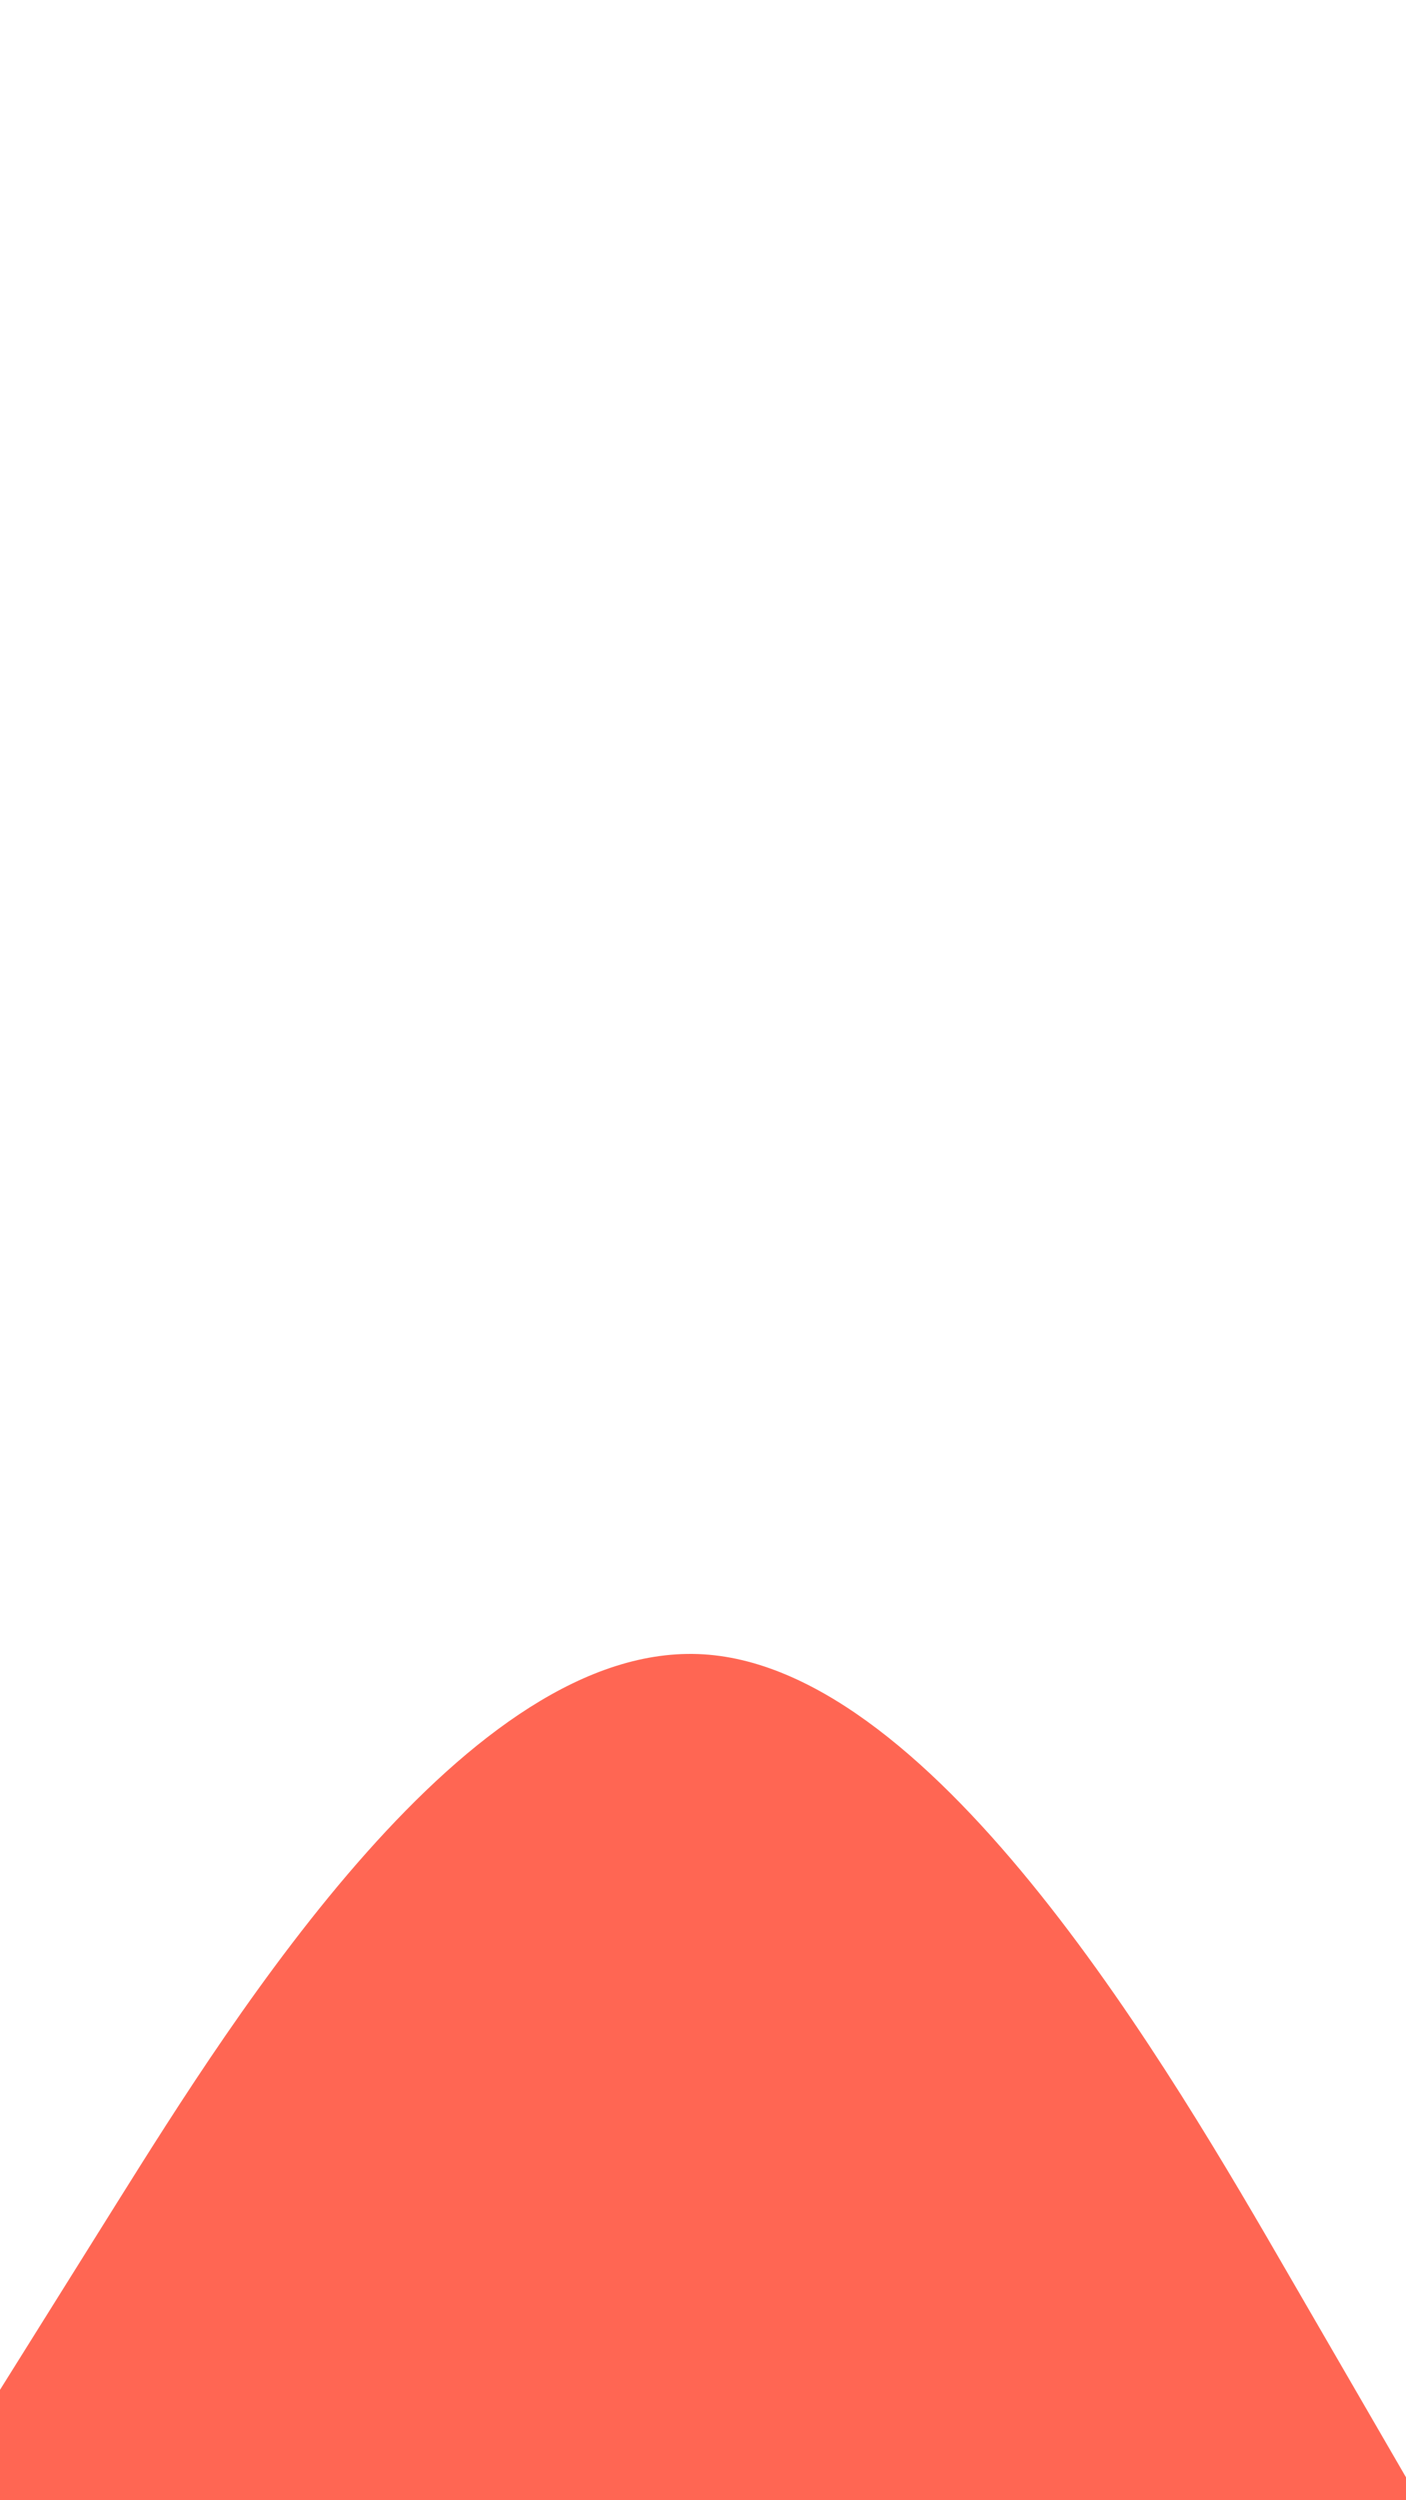 <svg id="visual" viewBox="0 0 675 1200" width="675" height="1200" xmlns="http://www.w3.org/2000/svg" xmlns:xlink="http://www.w3.org/1999/xlink" version="1.1"><path d="M0 1147L56.3 1057C112.7 967 225.3 787 337.8 794C450.3 801 562.7 995 618.8 1092L675 1189L675 1201L618.8 1201C562.7 1201 450.3 1201 337.8 1201C225.3 1201 112.7 1201 56.3 1201L0 1201Z" fill="#FF6653" stroke-linecap="round" stroke-linejoin="miter"></path></svg>